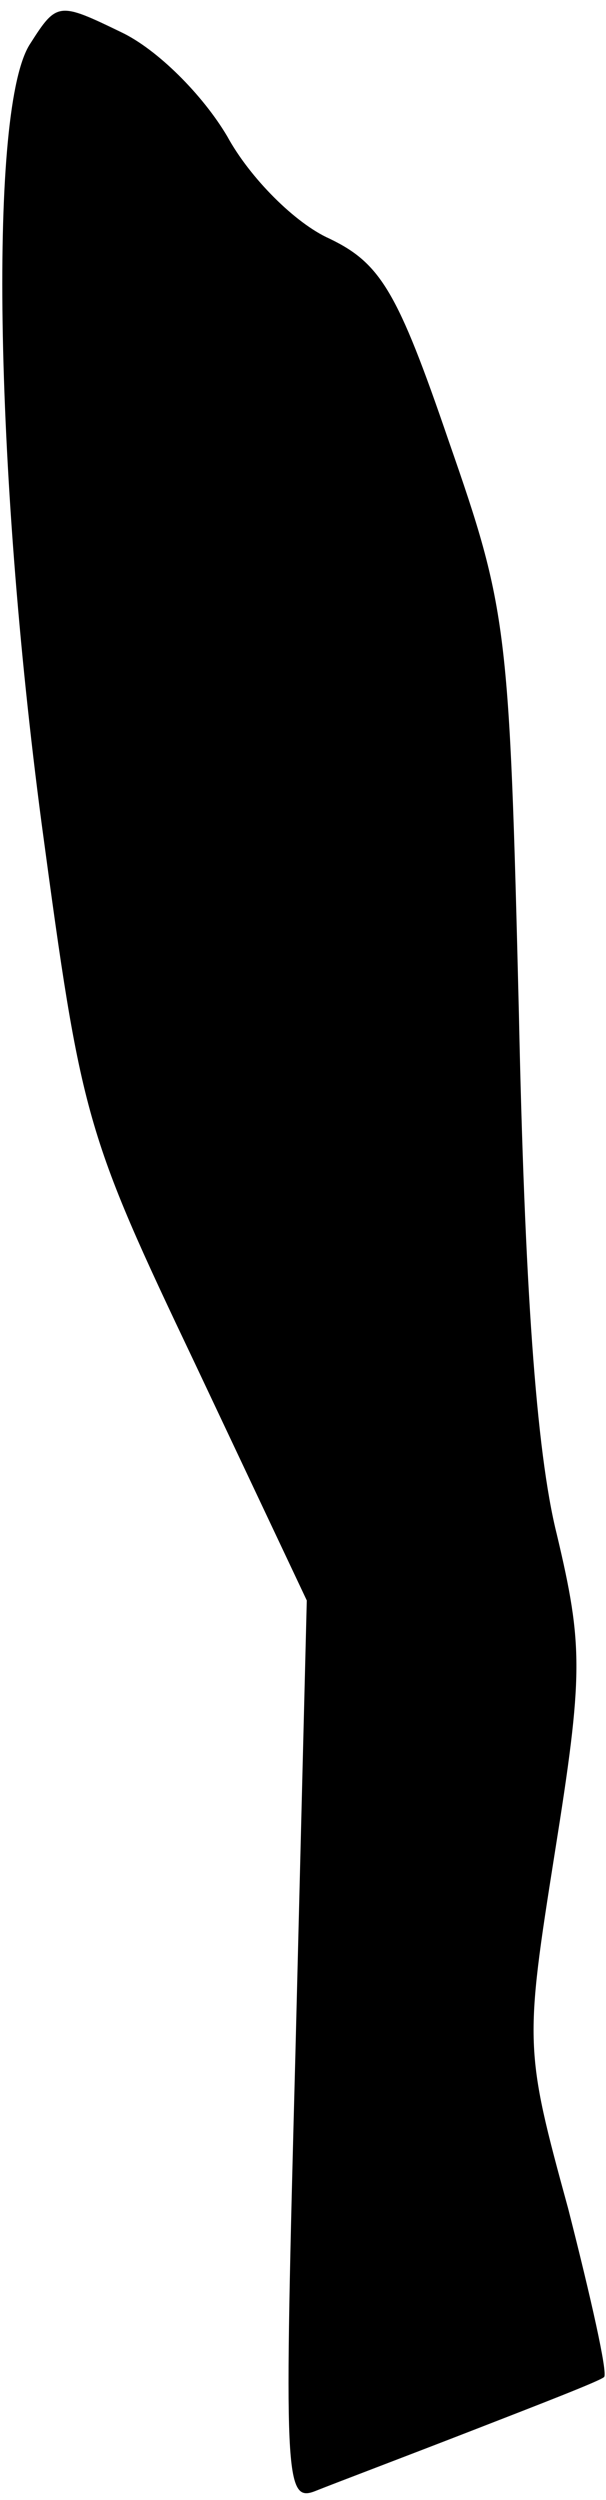 <?xml version="1.0" standalone="no"?>
<!DOCTYPE svg PUBLIC "-//W3C//DTD SVG 20010904//EN"
 "http://www.w3.org/TR/2001/REC-SVG-20010904/DTD/svg10.dtd">
<svg version="1.0" xmlns="http://www.w3.org/2000/svg"
 width="32pt" height="132pt" viewBox="0 0 32 132"
 preserveAspectRatio="xMidYMid meet">
<g transform="translate(0,132) scale(0.1,-0.1)"
fill="#000000" stroke="none">
<path fill="#000000" stroke="none" d="M16 1297 c-22 -33 -19 -223 6 -412 21
-156 23 -163 81 -285 l59 -125 -6 -239 c-6 -226 -6 -238 11 -231 10 4 47 18
83 32 36 14 67 26 69 28 2 2 -7 42 -19 89 -23 84 -23 87 -7 188 15 94 15 109
1 168 -11 44 -17 133 -20 275 -5 204 -6 213 -37 302 -27 79 -36 94 -63 107
-18 8 -42 32 -54 54 -13 22 -37 46 -56 55 -33 16 -34 16 -48 -6z"/>
</g>
</svg>
